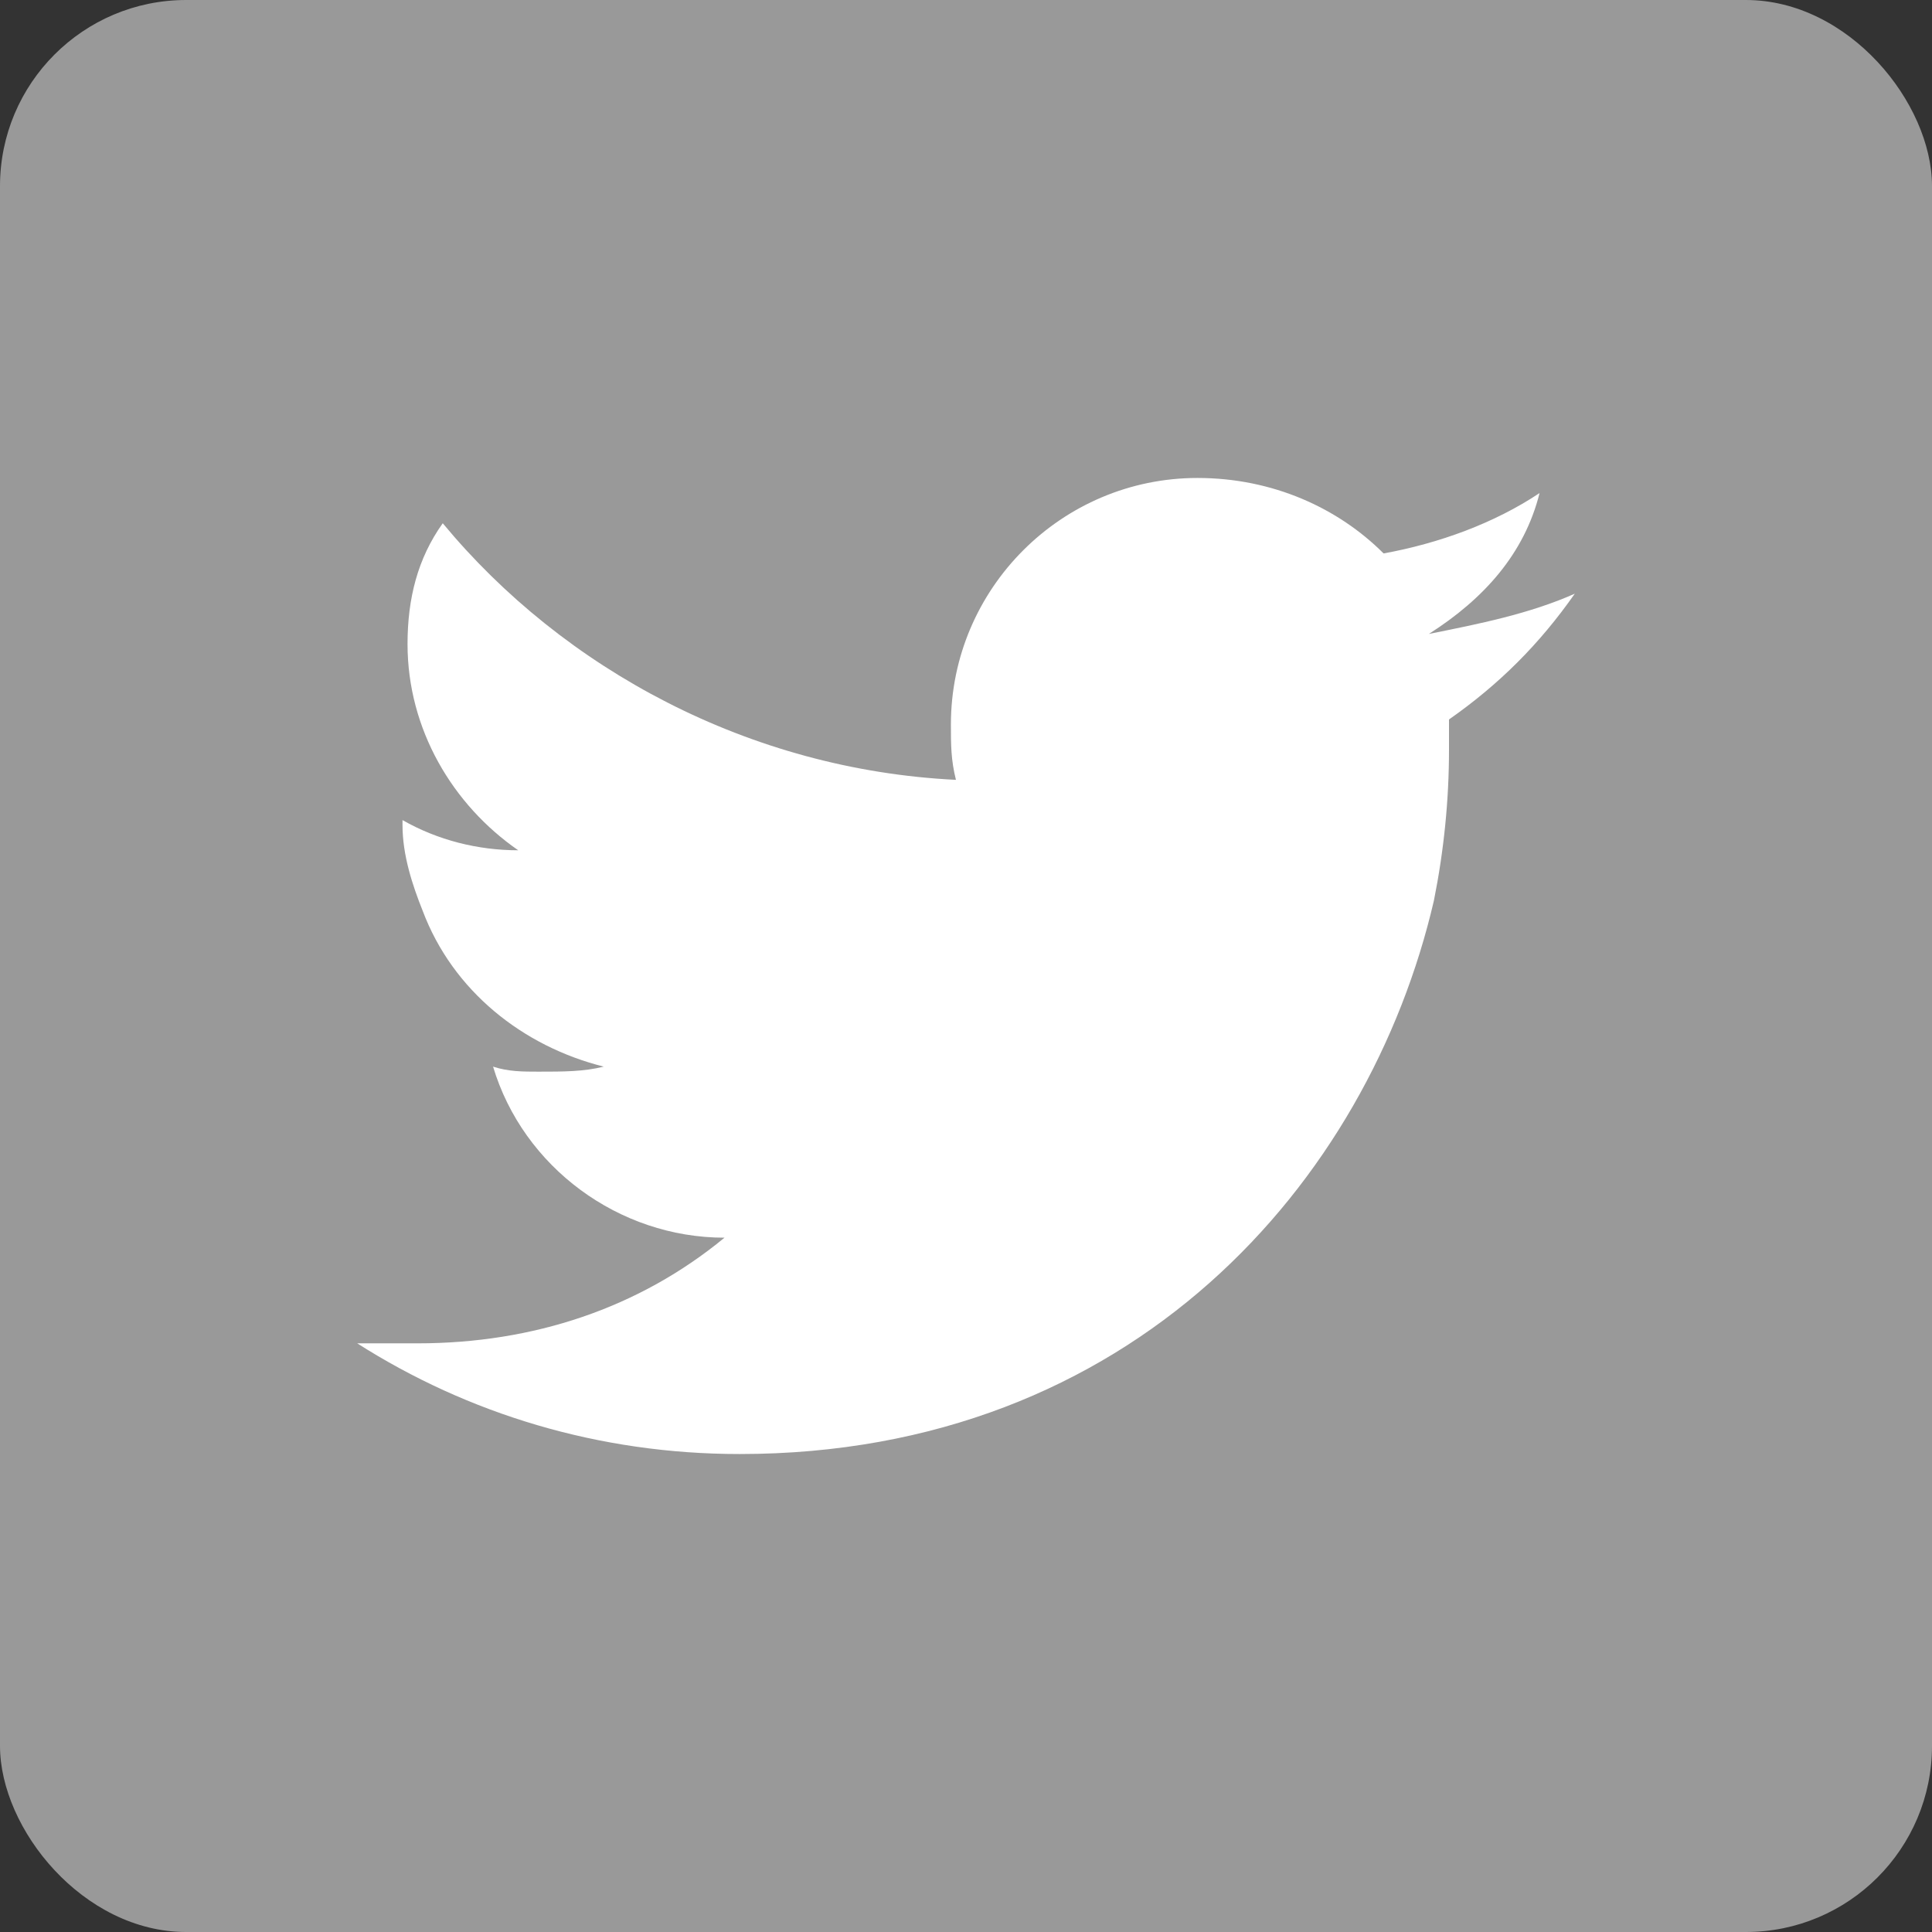 <?xml version="1.0" ?><!DOCTYPE svg  PUBLIC '-//W3C//DTD SVG 1.1//EN'  'http://www.w3.org/Graphics/SVG/1.1/DTD/svg11.dtd'><svg height="1.042in" style="shape-rendering:geometricPrecision; text-rendering:geometricPrecision; image-rendering:optimizeQuality; fill-rule:evenodd; clip-rule:evenodd" version="1.1" viewBox="0 0 384 384" width="1.042in" xml:space="preserve" xmlns="http://www.w3.org/2000/svg" xmlns:xlink="http://www.w3.org/1999/xlink"><rect x="0" y="0" width="384" height="384" fill="#333333" stroke="none"/><defs><style type="text/css">
   <![CDATA[
    .fil1 {fill:#ffffff}
    .fil0 {fill:#999999}
   ]]>
  </style></defs><g id="Layer_x0020_1"><g id="_521265328"><rect class="fil0" height="384" rx="37" ry="37" width="384"/><path class="fil1" d="M313 118c-9,4 -19,6 -29,8 11,-7 19,-16 22,-28 -9,6 -20,10 -31,12 -9,-9 -22,-15 -37,-15 -27,0 -49,22 -49,49 0,4 0,7 1,11 -41,-2 -78,-22 -102,-51 -5,7 -7,15 -7,24 0,17 9,32 22,41 -8,0 -16,-2 -23,-6 0,0 0,0 0,1 0,6 2,12 4,17 6,16 20,27 36,31 -4,1 -8,1 -13,1 -3,0 -6,0 -9,-1 6,20 25,34 46,34 -17,14 -38,21 -61,21 -5,0 -8,0 -12,0 22,14 48,22 76,22 78,0 125,-54 138,-110 2,-10 3,-20 3,-30 0,-2 0,-4 0,-6 10,-7 18,-15 25,-25z"/></g></g></svg>